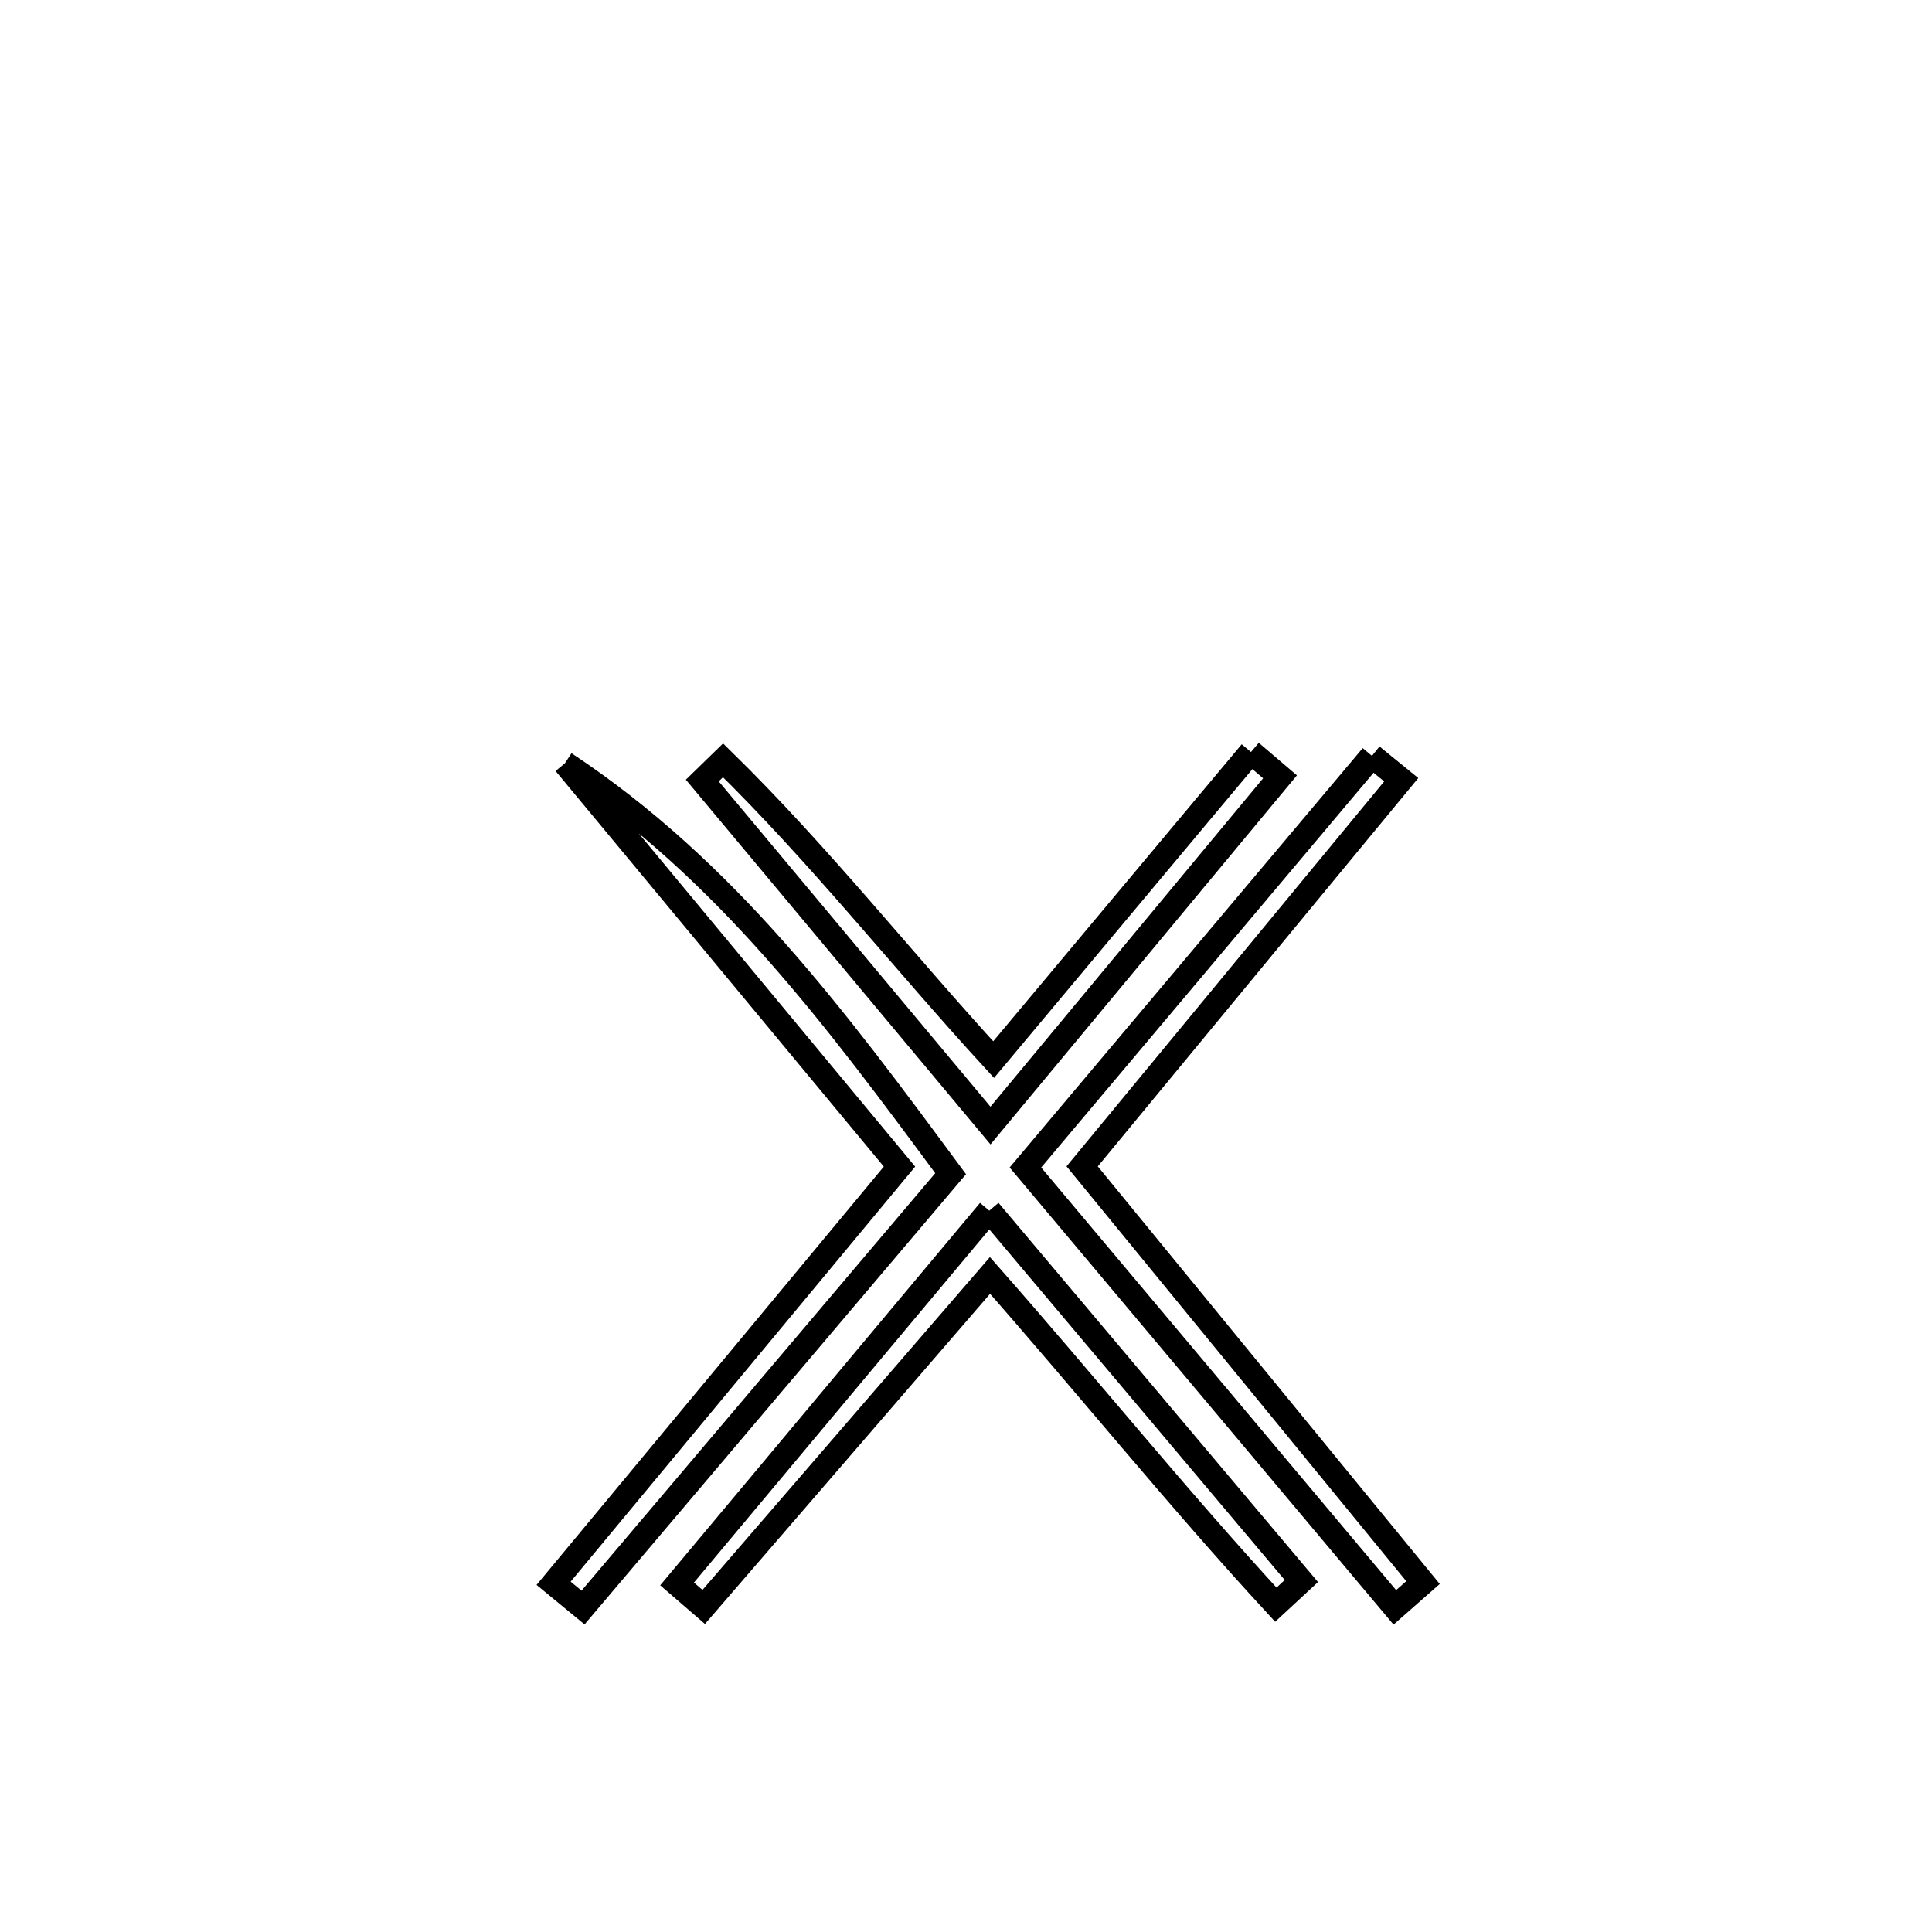 <svg xmlns="http://www.w3.org/2000/svg" viewBox="0.0 0.0 24.0 24.0" height="200px" width="200px"><path fill="none" stroke="black" stroke-width=".3" stroke-opacity="1.0"  filling="0" d="M15.54 9.342 L15.54 9.342 C15.66 9.444 15.78 9.547 15.901 9.65 L15.901 9.65 C14.702 11.094 13.503 12.538 12.304 13.982 L12.304 13.982 C11.111 12.554 9.918 11.125 8.724 9.696 L8.724 9.696 C8.81 9.612 8.896 9.529 8.982 9.445 L8.982 9.445 C10.187 10.626 11.203 11.92 12.343 13.163 L12.343 13.163 C13.408 11.889 14.474 10.615 15.54 9.342 L15.54 9.342"></path>
<path fill="none" stroke="black" stroke-width=".3" stroke-opacity="1.0"  filling="0" d="M17.043 9.39 L17.043 9.39 C17.165 9.488 17.286 9.587 17.407 9.686 L17.407 9.686 C16.086 11.287 14.765 12.888 13.443 14.489 L13.443 14.489 C14.854 16.212 16.266 17.936 17.677 19.659 L17.677 19.659 C17.56 19.761 17.443 19.864 17.327 19.967 L17.327 19.967 C15.797 18.146 14.268 16.324 12.738 14.503 L12.738 14.503 C14.173 12.799 15.608 11.094 17.043 9.39 L17.043 9.39"></path>
<path fill="none" stroke="black" stroke-width=".3" stroke-opacity="1.0"  filling="0" d="M7.017 9.482 L7.017 9.482 C9.028 10.814 10.388 12.657 11.809 14.58 L11.809 14.58 C10.287 16.376 8.765 18.172 7.243 19.969 L7.243 19.969 C7.121 19.868 6.999 19.768 6.877 19.668 L6.877 19.668 C8.309 17.943 9.742 16.217 11.174 14.492 L11.174 14.492 C9.788 12.822 8.403 11.152 7.017 9.482 L7.017 9.482"></path>
<path fill="none" stroke="black" stroke-width=".3" stroke-opacity="1.0"  filling="0" d="M12.289 15.039 L12.289 15.039 C13.581 16.572 14.873 18.106 16.166 19.64 L16.166 19.64 C16.06 19.738 15.955 19.836 15.849 19.934 L15.849 19.934 C14.622 18.603 13.495 17.202 12.298 15.844 L12.298 15.844 C11.113 17.216 9.927 18.589 8.742 19.962 L8.742 19.962 C8.631 19.866 8.521 19.771 8.411 19.676 L8.411 19.676 C9.703 18.13 10.996 16.584 12.289 15.039 L12.289 15.039"></path></svg>